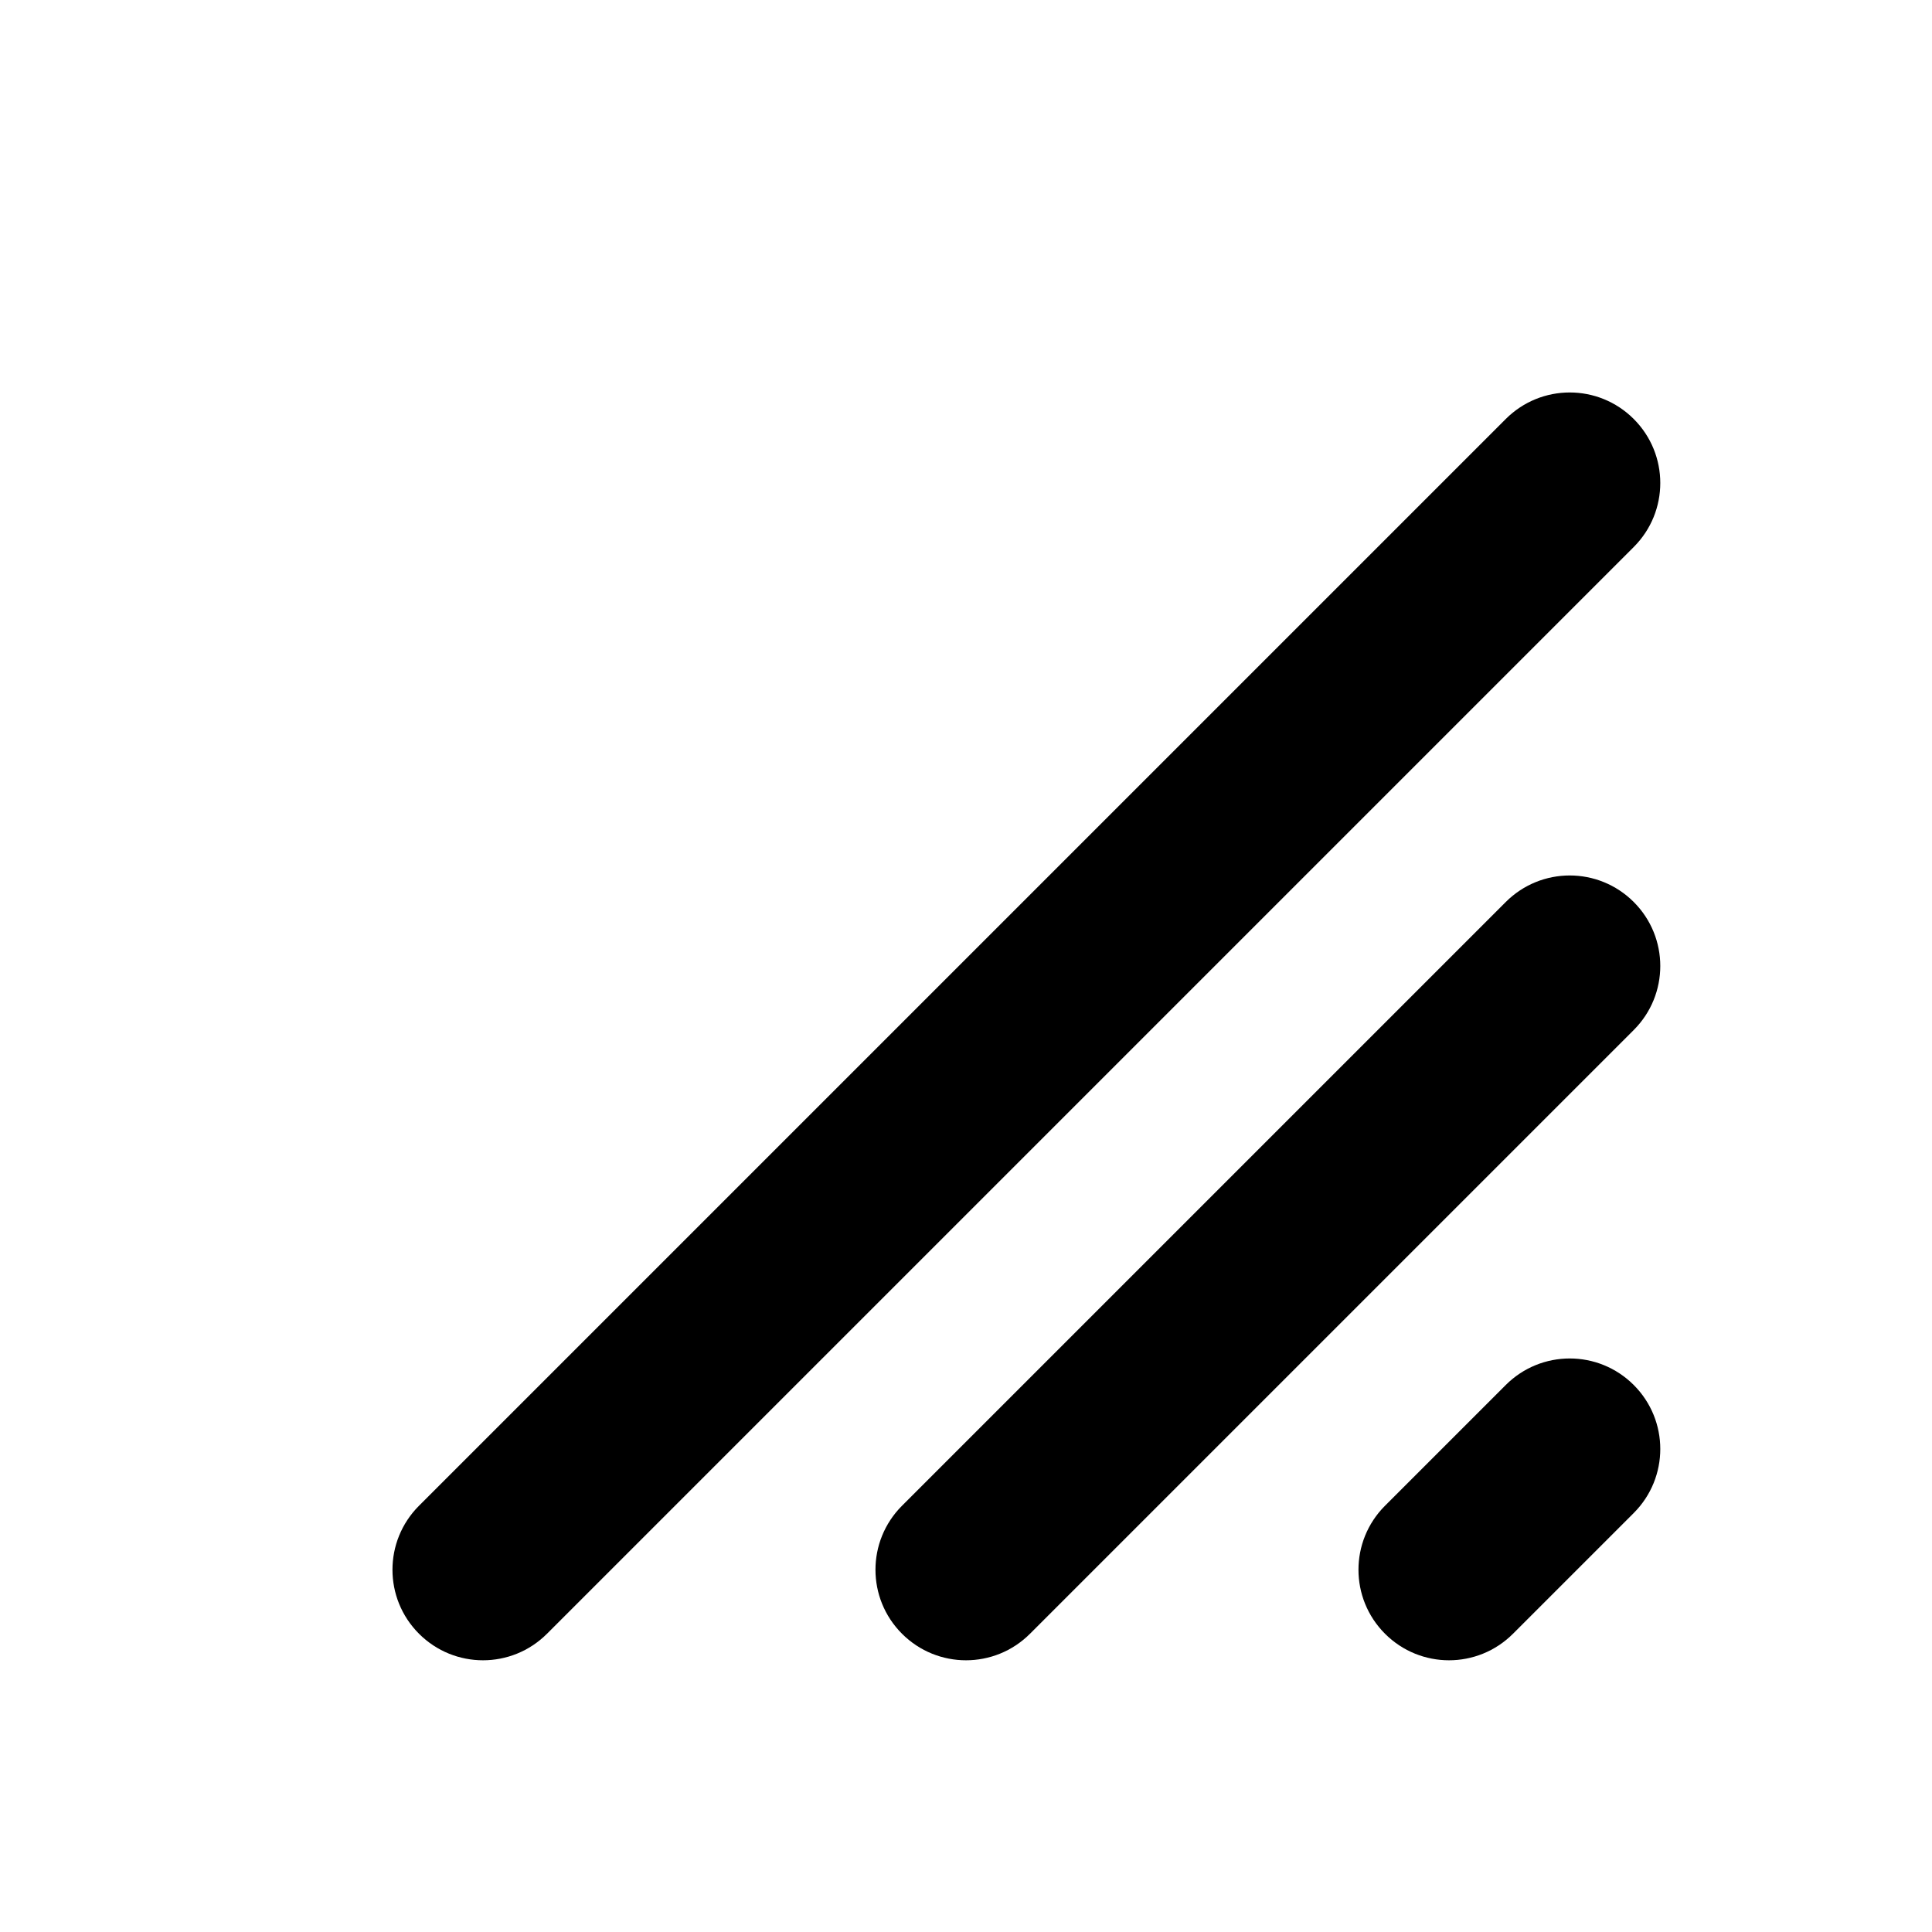 <svg width="16" height="16" viewBox="0 0 16 16" fill="none" xmlns="http://www.w3.org/2000/svg">
<path fill-rule="evenodd" clip-rule="evenodd" d="M13.53 3.47C13.823 3.763 13.823 4.237 13.53 4.53L4.53 13.53C4.237 13.823 3.763 13.823 3.47 13.53C3.177 13.237 3.177 12.763 3.47 12.47L12.47 3.47C12.763 3.177 13.237 3.177 13.53 3.47ZM13.53 7.47C13.823 7.763 13.823 8.237 13.53 8.53L8.53 13.53C8.237 13.823 7.763 13.823 7.47 13.53C7.177 13.237 7.177 12.763 7.47 12.47L12.47 7.47C12.763 7.177 13.237 7.177 13.53 7.47ZM13.53 12.53C13.823 12.237 13.823 11.763 13.53 11.47C13.237 11.177 12.763 11.177 12.47 11.47L11.47 12.47C11.177 12.763 11.177 13.237 11.47 13.53C11.763 13.823 12.237 13.823 12.53 13.53L13.53 12.53Z" fill="black"/>
</svg>
